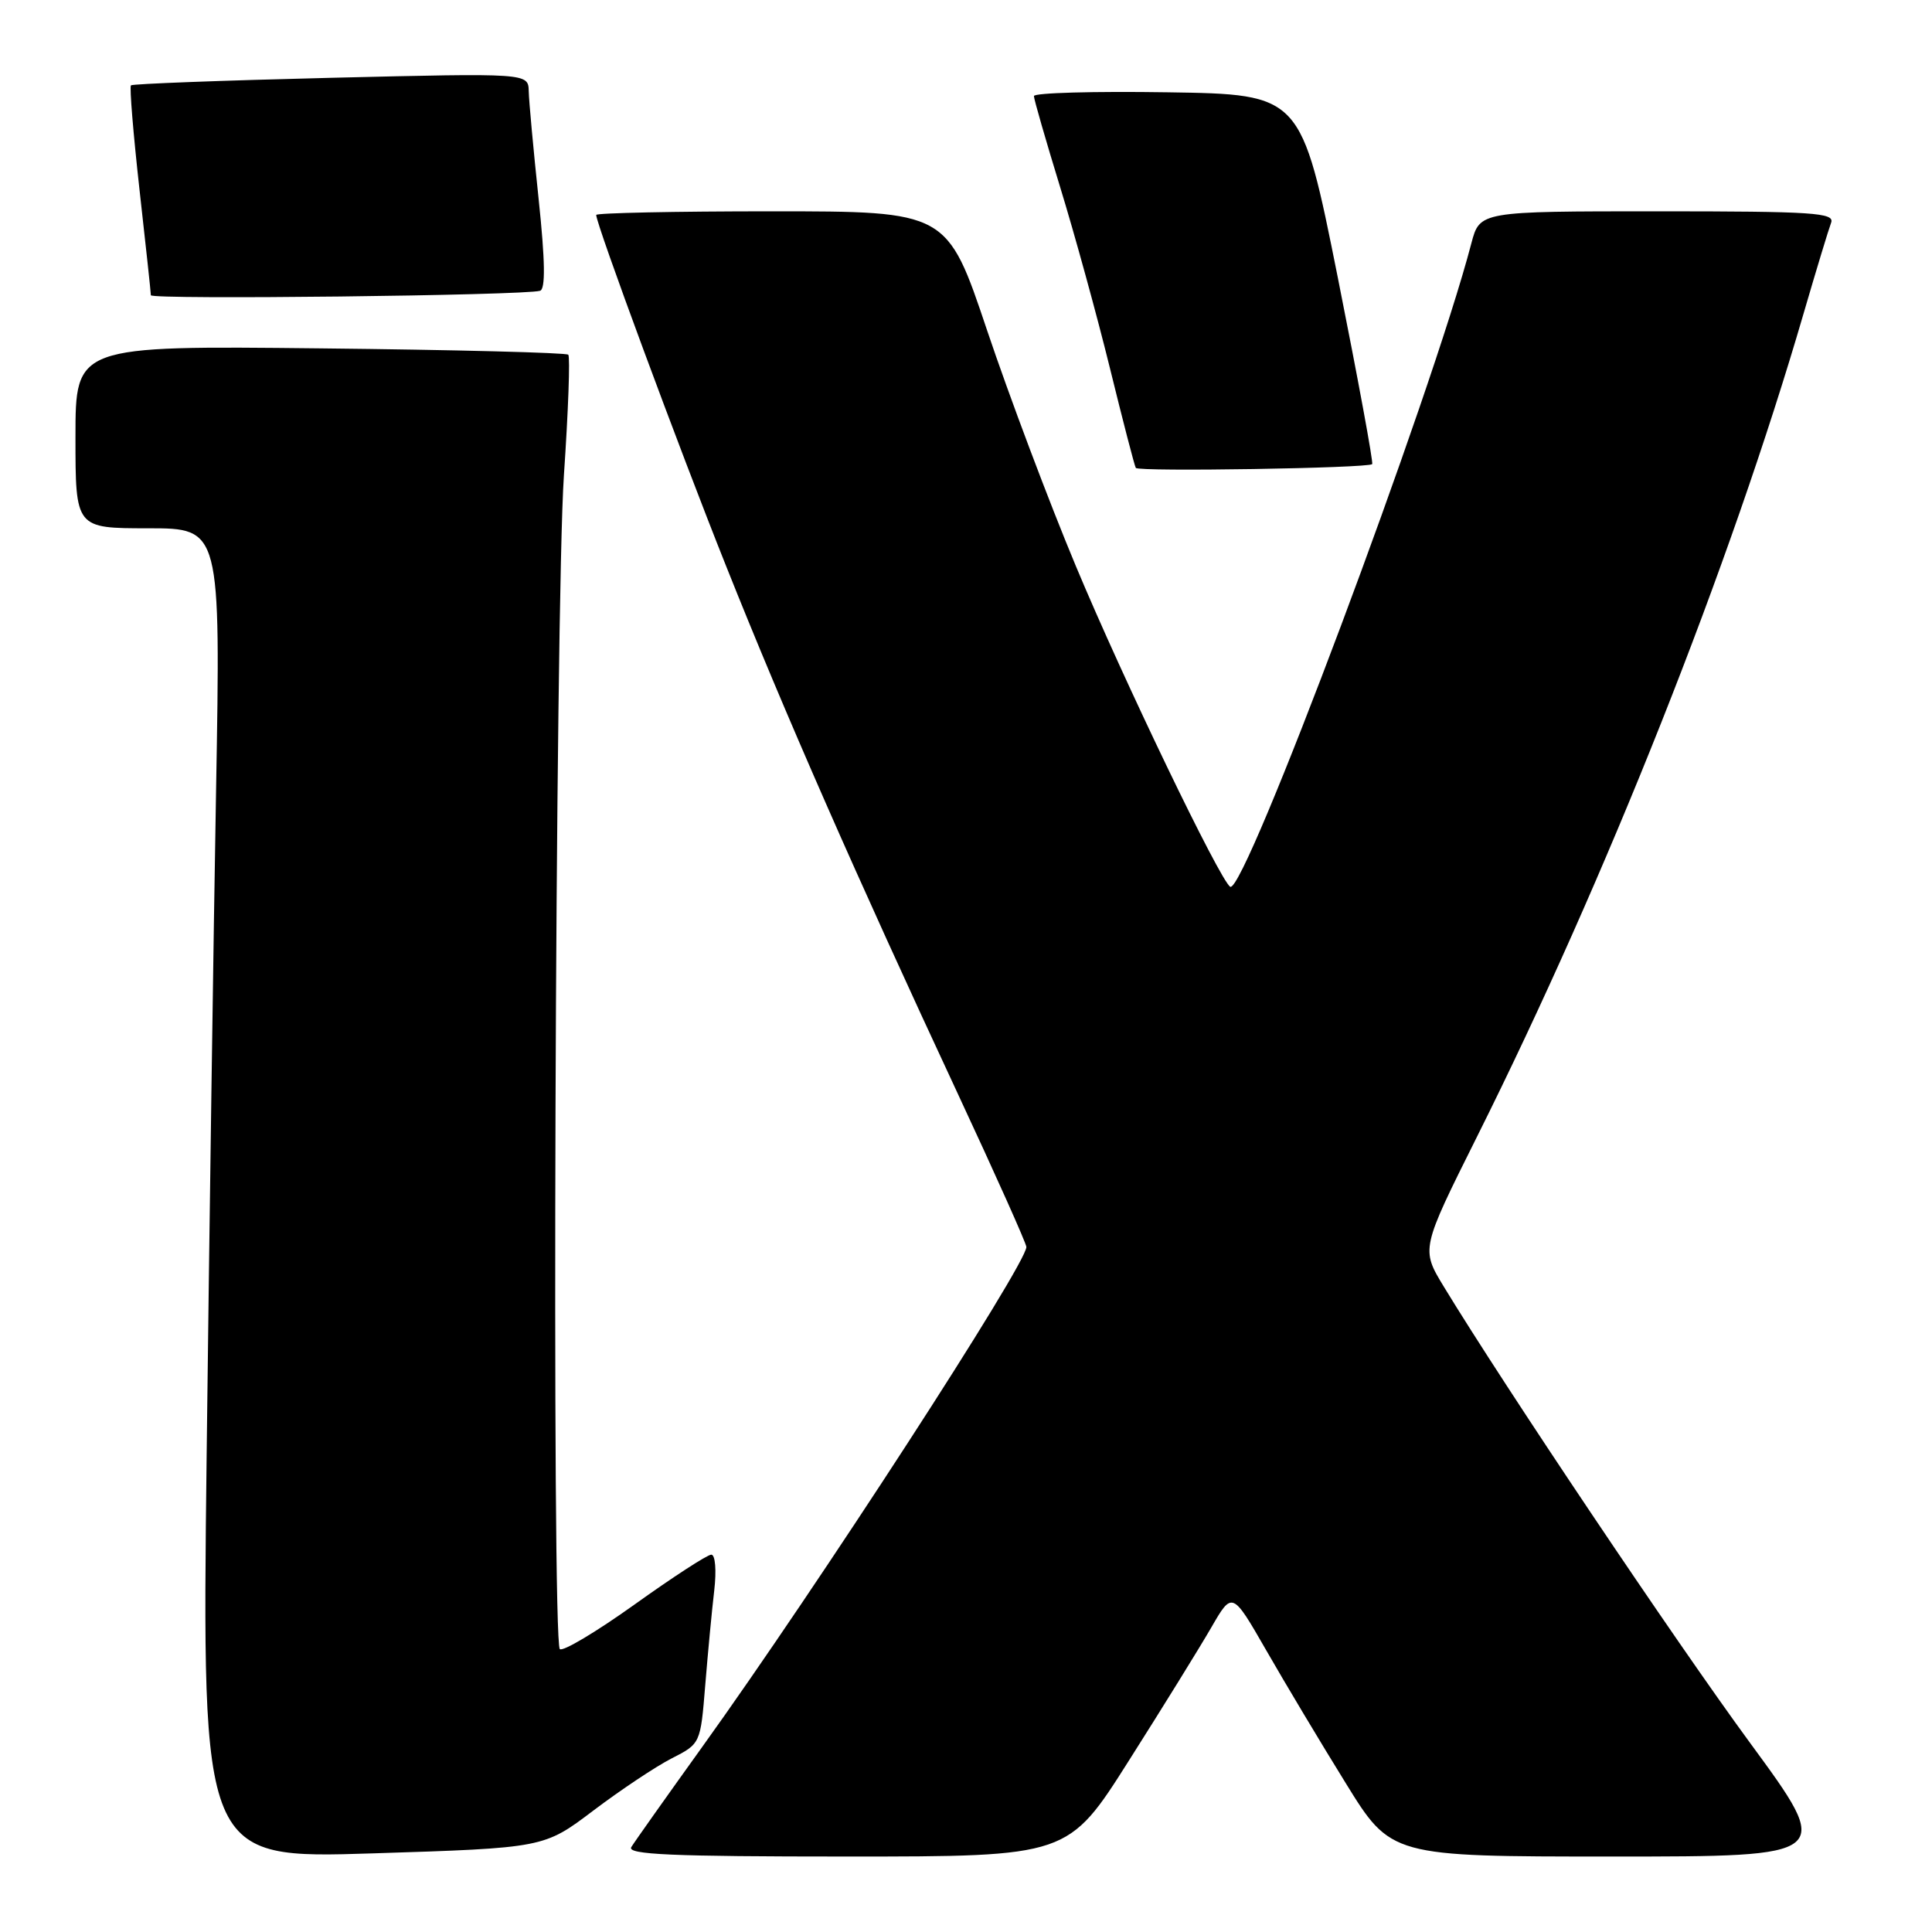 <?xml version="1.0" encoding="UTF-8" standalone="no"?>
<!DOCTYPE svg PUBLIC "-//W3C//DTD SVG 1.1//EN" "http://www.w3.org/Graphics/SVG/1.1/DTD/svg11.dtd" >
<svg xmlns="http://www.w3.org/2000/svg" xmlns:xlink="http://www.w3.org/1999/xlink" version="1.1" viewBox="0 0 256 256">
 <g >
 <path fill="currentColor"
d=" M 78.62 239.91 C 82.22 237.19 86.88 234.08 88.99 233.00 C 92.82 231.05 92.82 231.05 93.45 223.27 C 93.80 219.00 94.33 213.36 94.64 210.75 C 94.95 208.07 94.78 206.00 94.25 206.00 C 93.73 206.00 89.16 208.97 84.09 212.60 C 79.01 216.23 74.56 218.89 74.18 218.51 C 73.09 217.42 73.57 80.09 74.72 63.00 C 75.30 54.47 75.56 47.27 75.30 47.00 C 75.04 46.73 60.25 46.35 42.42 46.16 C 10.00 45.81 10.00 45.81 10.00 57.91 C 10.00 70.00 10.00 70.00 19.62 70.00 C 29.24 70.00 29.24 70.00 28.63 104.75 C 28.29 123.86 27.73 163.53 27.38 192.90 C 26.75 246.30 26.75 246.30 49.42 245.58 C 72.08 244.86 72.08 244.86 78.62 239.91 Z  M 149.61 233.25 C 154.06 226.24 158.95 218.33 160.49 215.67 C 163.28 210.84 163.28 210.84 167.78 218.67 C 170.25 222.98 174.98 230.89 178.30 236.25 C 184.32 246.00 184.32 246.00 213.63 246.00 C 242.94 246.00 242.94 246.00 231.89 230.94 C 222.00 217.46 199.36 183.72 191.32 170.50 C 188.28 165.50 188.28 165.50 195.71 150.62 C 212.86 116.29 229.26 74.95 238.99 41.52 C 240.67 35.76 242.31 30.36 242.63 29.52 C 243.14 28.19 240.34 28.00 219.65 28.00 C 196.08 28.00 196.08 28.00 194.96 32.25 C 189.67 52.48 164.86 118.65 163.01 117.50 C 161.65 116.66 148.83 90.03 142.57 75.04 C 139.01 66.53 133.72 52.47 130.80 43.79 C 125.50 28.00 125.50 28.00 102.25 28.00 C 89.46 28.00 79.00 28.22 79.00 28.48 C 79.00 29.72 89.93 59.28 96.21 75.00 C 103.98 94.49 113.36 115.84 126.93 144.96 C 131.92 155.66 136.00 164.78 136.00 165.23 C 136.00 167.53 108.31 210.24 93.03 231.50 C 88.29 238.10 84.07 244.06 83.65 244.75 C 83.04 245.74 89.01 246.00 112.21 246.00 C 141.54 246.00 141.54 246.00 149.61 233.25 Z  M 181.82 61.50 C 182.00 61.33 179.95 50.24 177.28 36.85 C 172.41 12.50 172.41 12.50 154.70 12.23 C 144.97 12.08 137.00 12.30 137.00 12.73 C 137.00 13.15 138.57 18.58 140.47 24.78 C 142.38 30.99 145.35 41.79 147.07 48.78 C 148.79 55.78 150.33 61.73 150.50 62.00 C 150.82 62.53 181.27 62.04 181.82 61.50 Z  M 71.56 38.53 C 72.29 38.31 72.24 34.61 71.37 26.36 C 70.68 19.83 70.09 13.42 70.06 12.09 C 70.00 9.68 70.00 9.68 43.86 10.31 C 29.48 10.66 17.55 11.11 17.35 11.31 C 17.15 11.52 17.66 17.72 18.48 25.09 C 19.31 32.47 19.99 38.78 19.99 39.12 C 20.00 39.73 69.48 39.16 71.56 38.53 Z "/>
</g>
</svg>